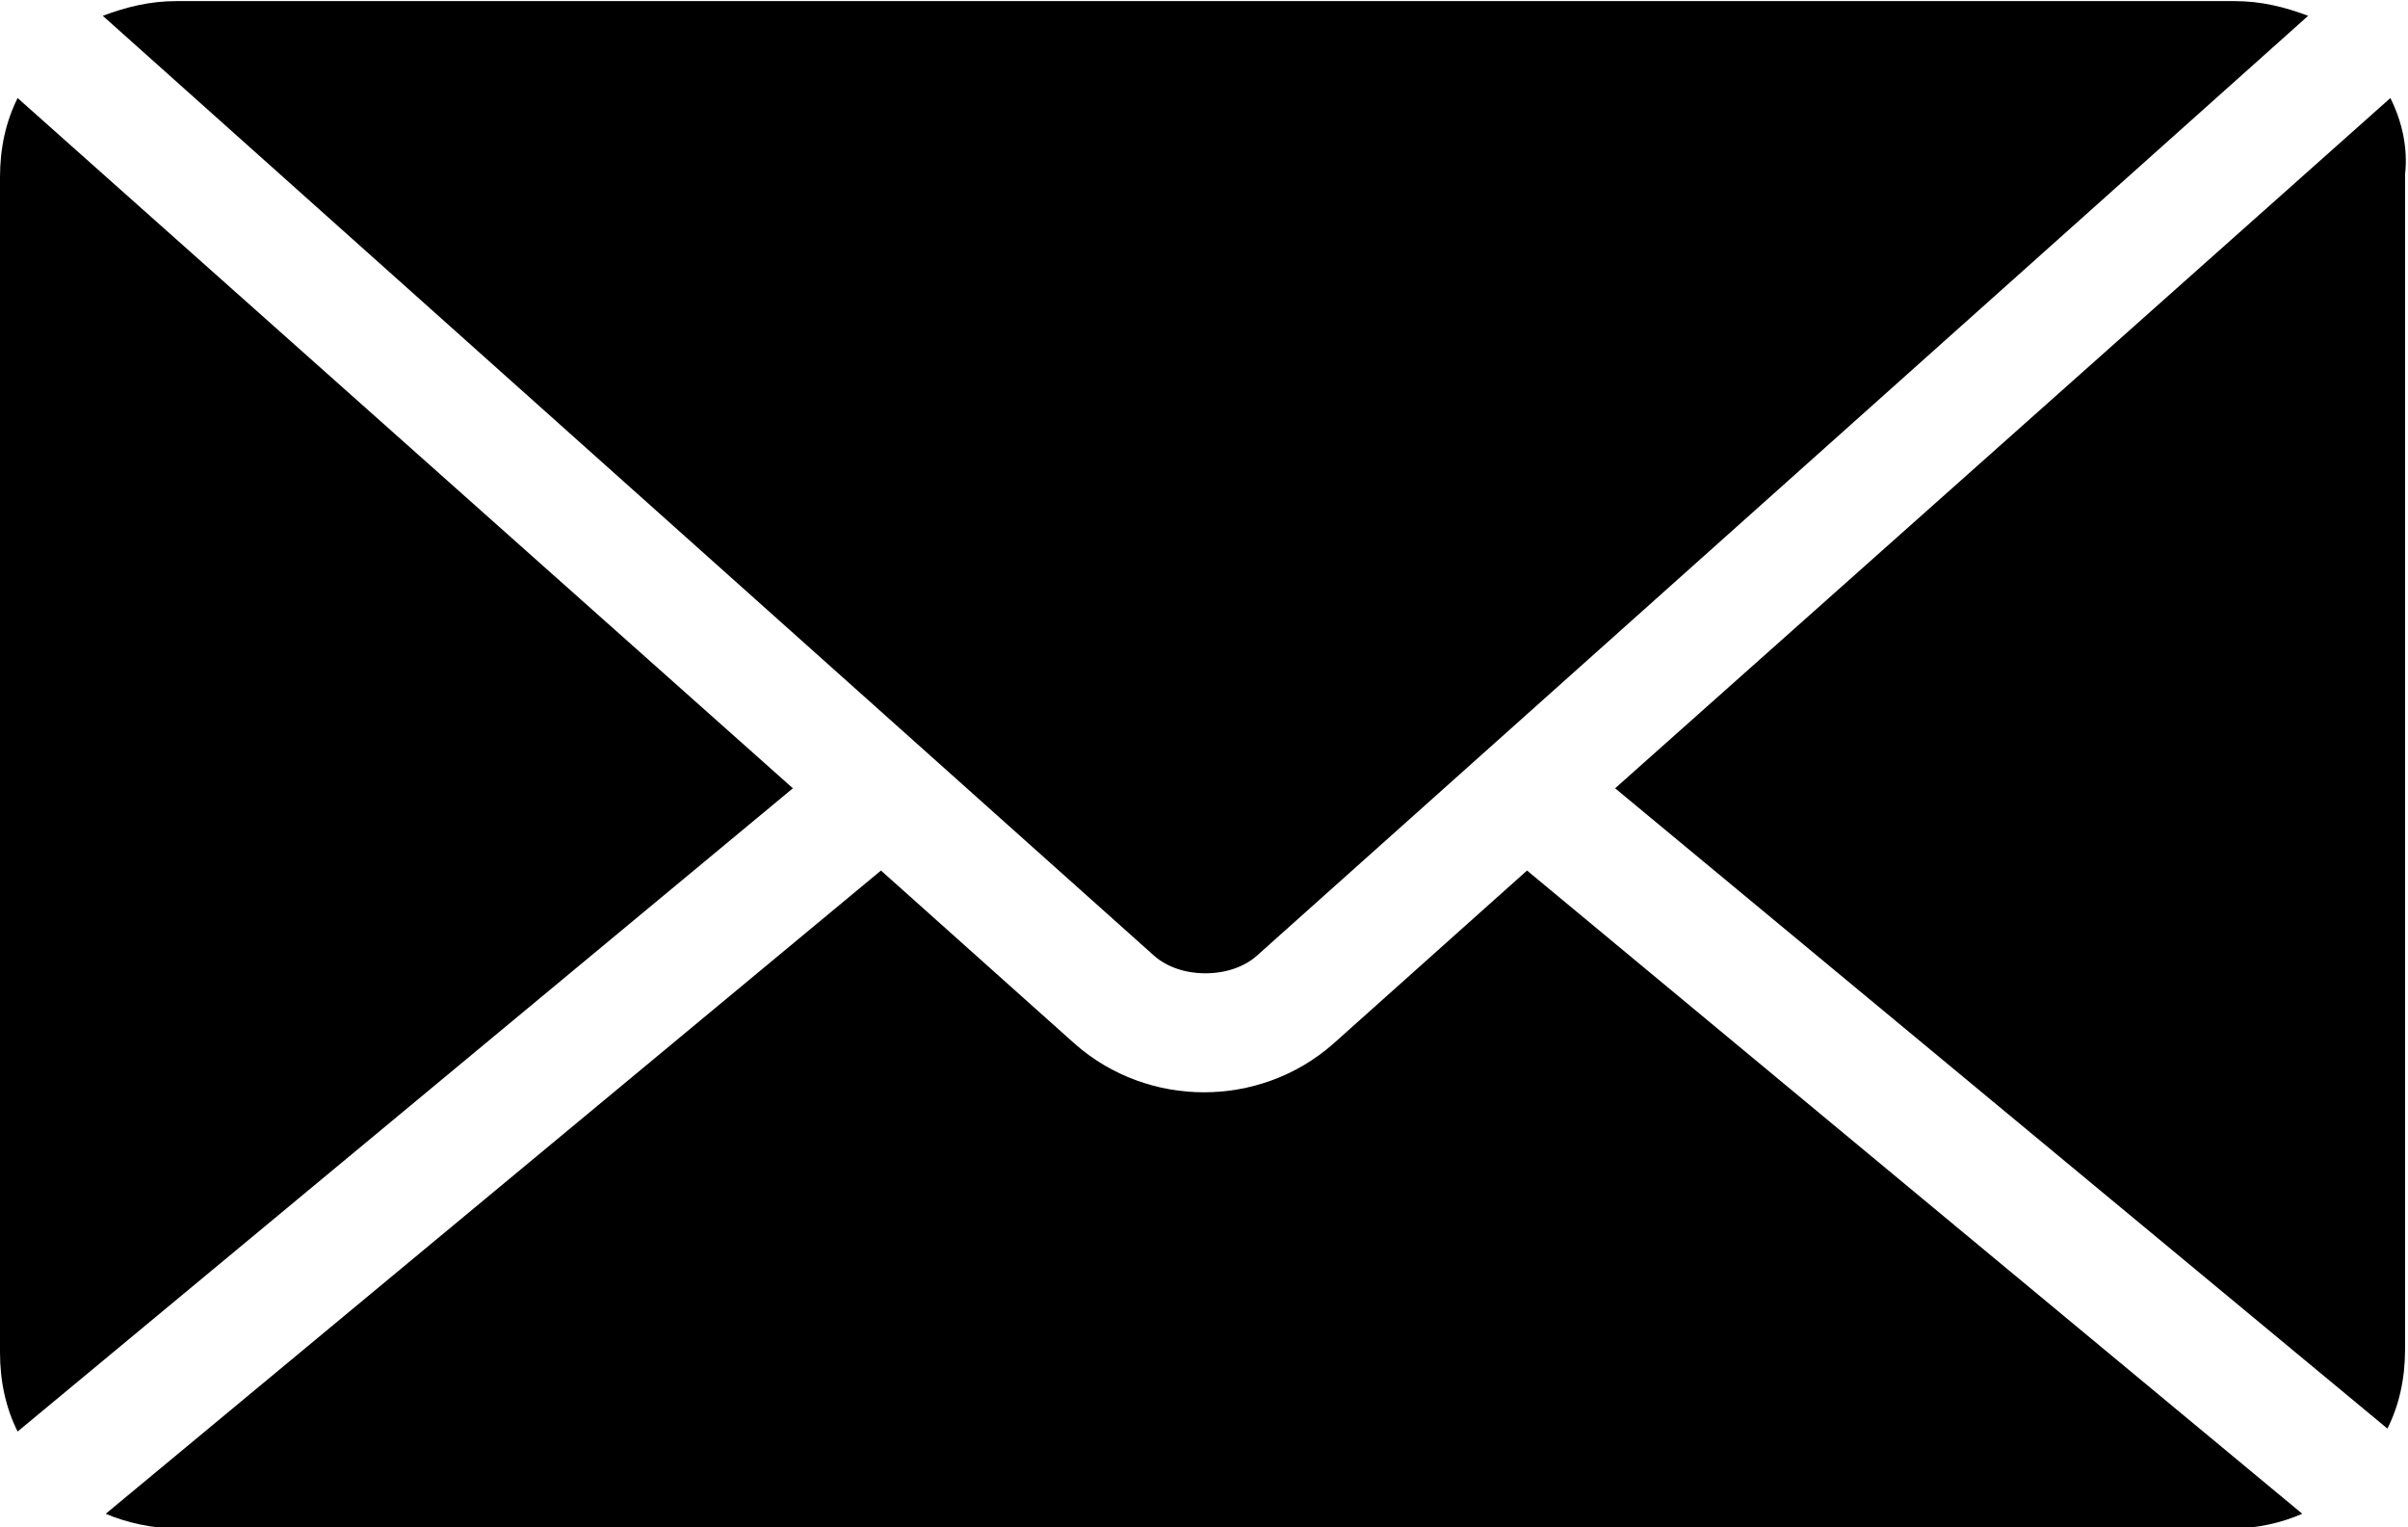 <svg viewBox="0 0 82 52">
  <title>Mail icon</title>
  <path d="M6 .038c-.9 0-1.7.2-2.5.5l35.8 32c.9.8 2.6.8 3.5 0l35.8-32c-.8-.3-1.6-.5-2.5-.5H6zm-5.4 3.3c-.4.8-.6 1.7-.6 2.7v40c0 1 .2 1.9.6 2.7l26.4-21.9L.6 3.338zm80.8 0L55 26.838l26.3 21.8c.4-.8.6-1.7.6-2.7v-40c.1-.9-.1-1.8-.5-2.6zM30 29.638l-26.4 21.9c.7.3 1.6.5 2.4.5h70c.9 0 1.7-.2 2.4-.5L52 29.638l-6.6 5.9c-2.5 2.2-6.3 2.2-8.8 0l-6.6-5.9z"/>
</svg>
